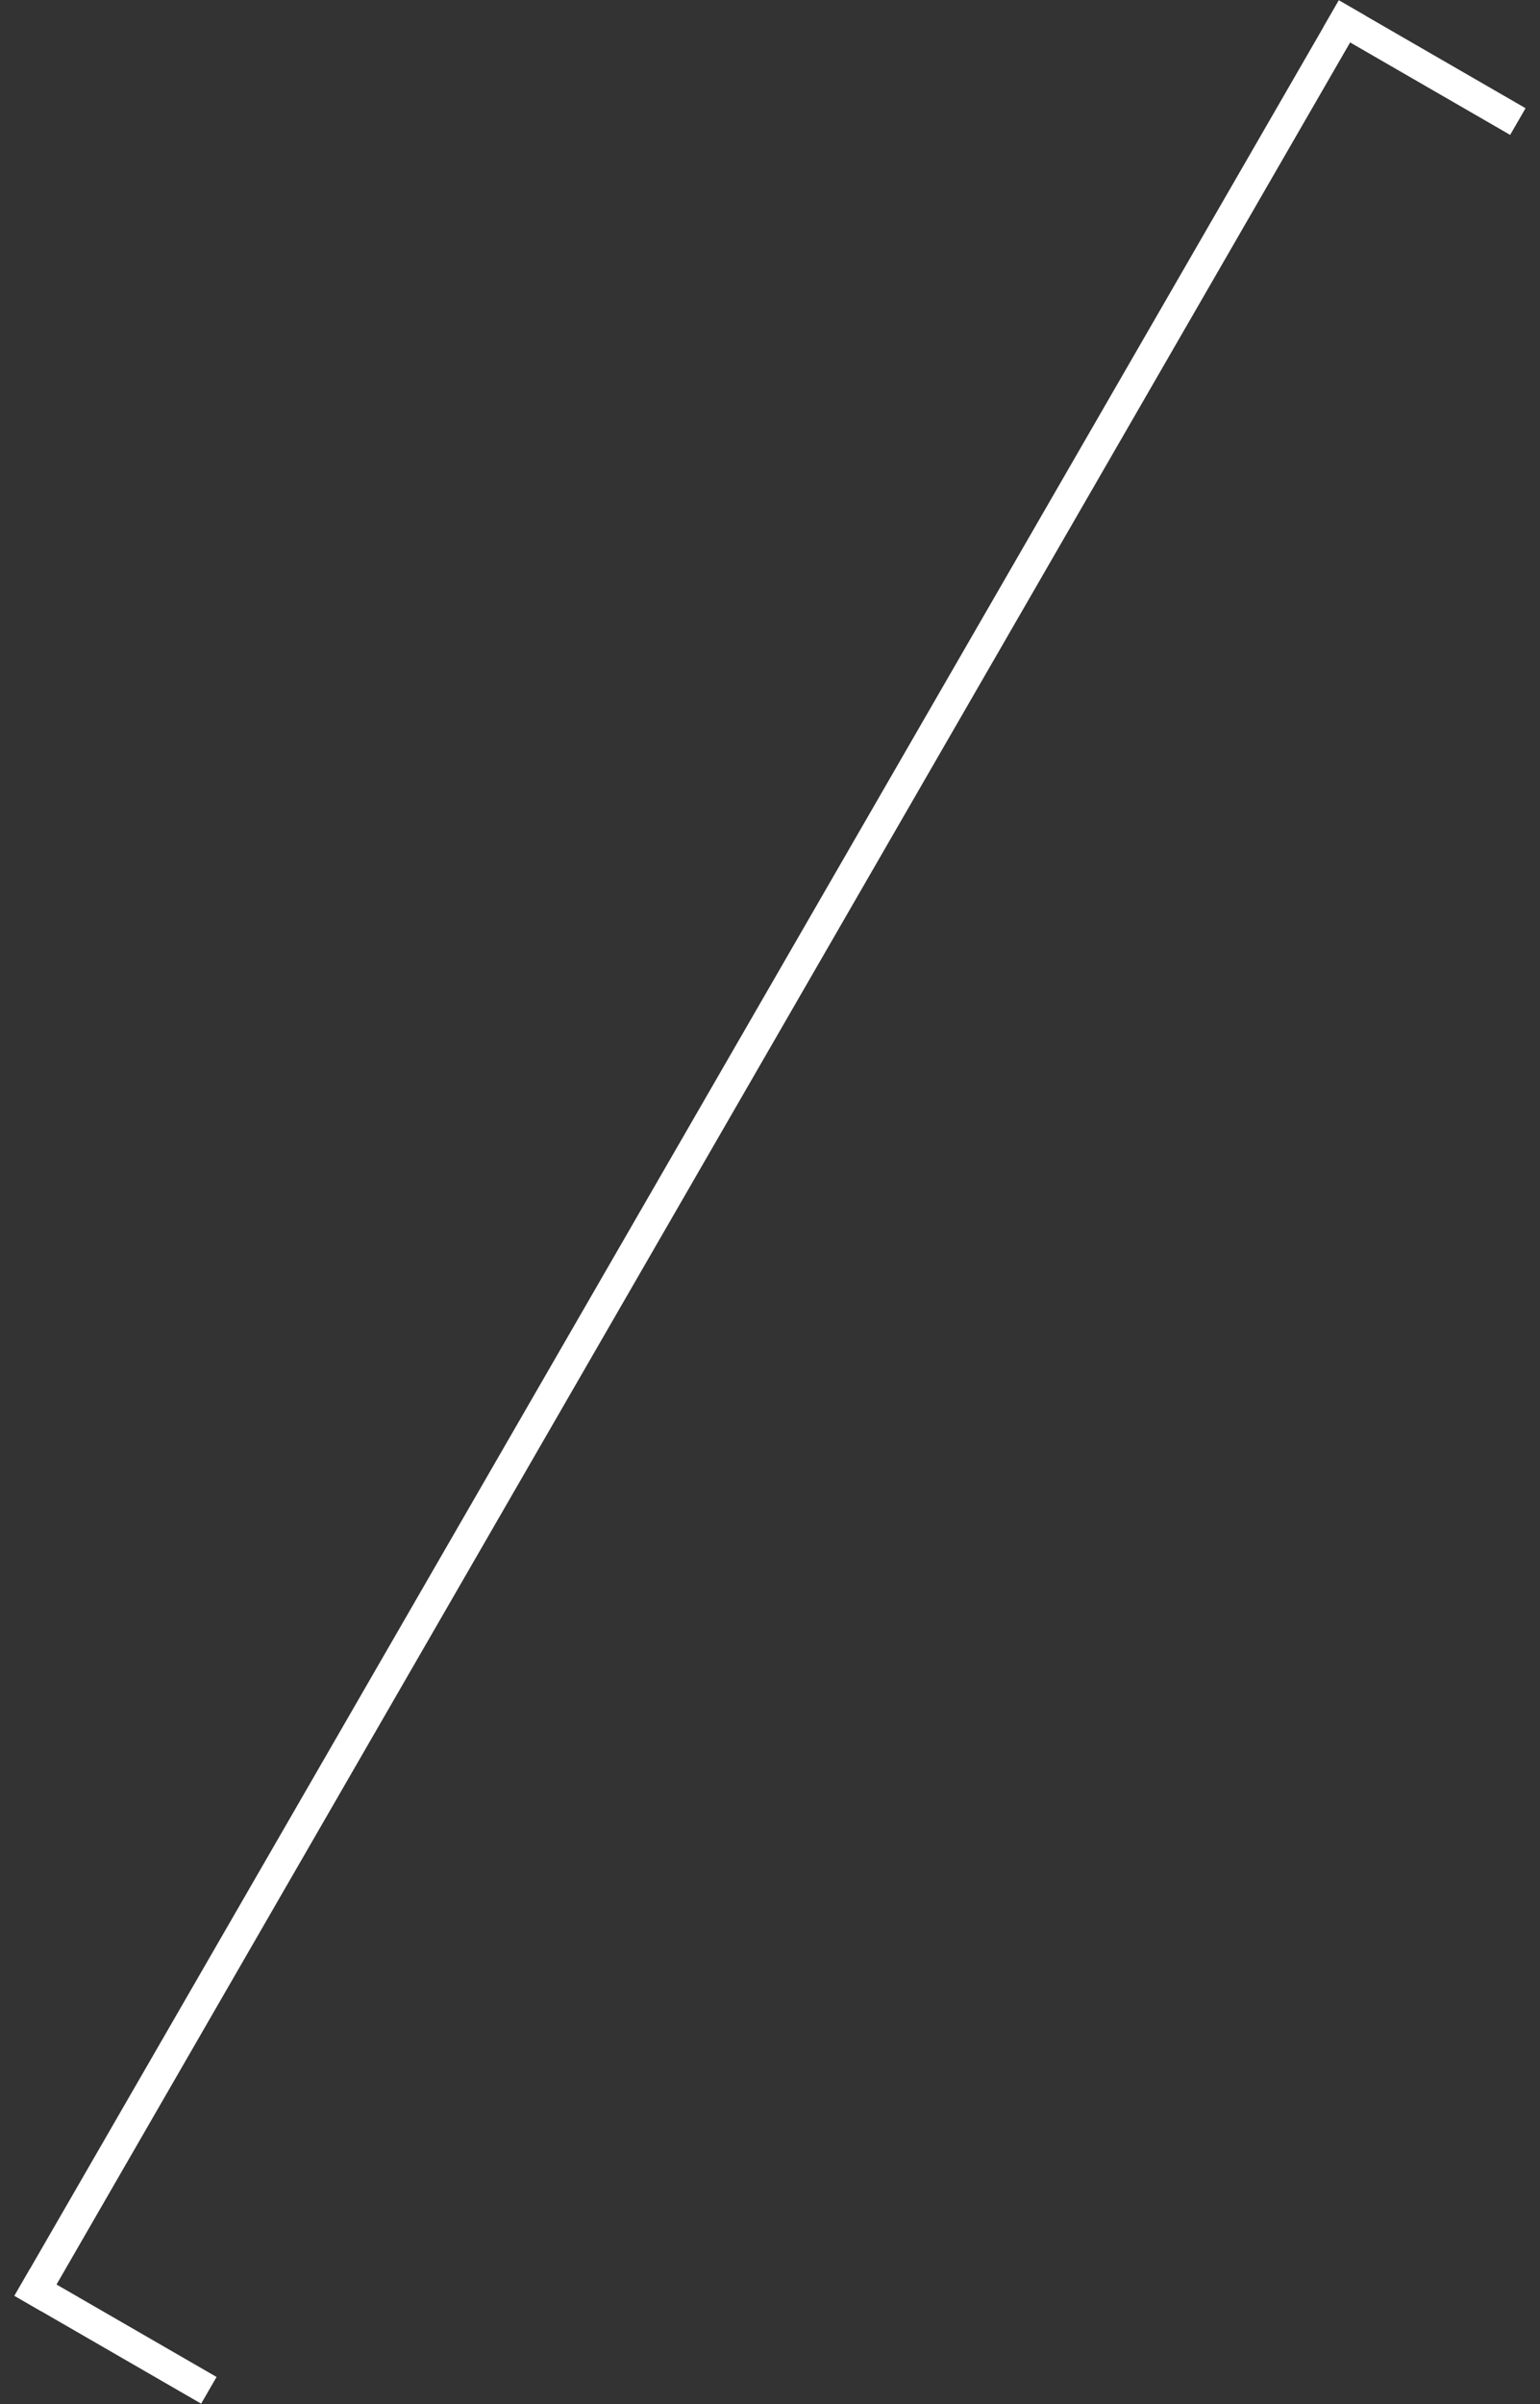 <svg xmlns="http://www.w3.org/2000/svg" width="100" height="156" viewBox="0 0 100 156">
  <rect x="0" y="0" width="100" height="156" fill="#333333" stroke="none"/>
<defs>
    <style>
      .cls-1 {
        fill: #fff;
        fill-rule: evenodd;
      }
    </style>
  </defs>
  <path class="cls-1" d="M0.938,148.978l86-148.956,1.732,1-86,148.956Z"/>
  <path id="Rectangle_2_copy" data-name="Rectangle 2 copy" class="cls-1" d="M0.938,148.978l1-1.732,12.124,7-1,1.732Z"/>
  <path id="Rectangle_2_copy_2" data-name="Rectangle 2 copy 2" class="cls-1" d="M85.938,1.754l1-1.732,12.124,7-1,1.732Z"/>
</svg>
